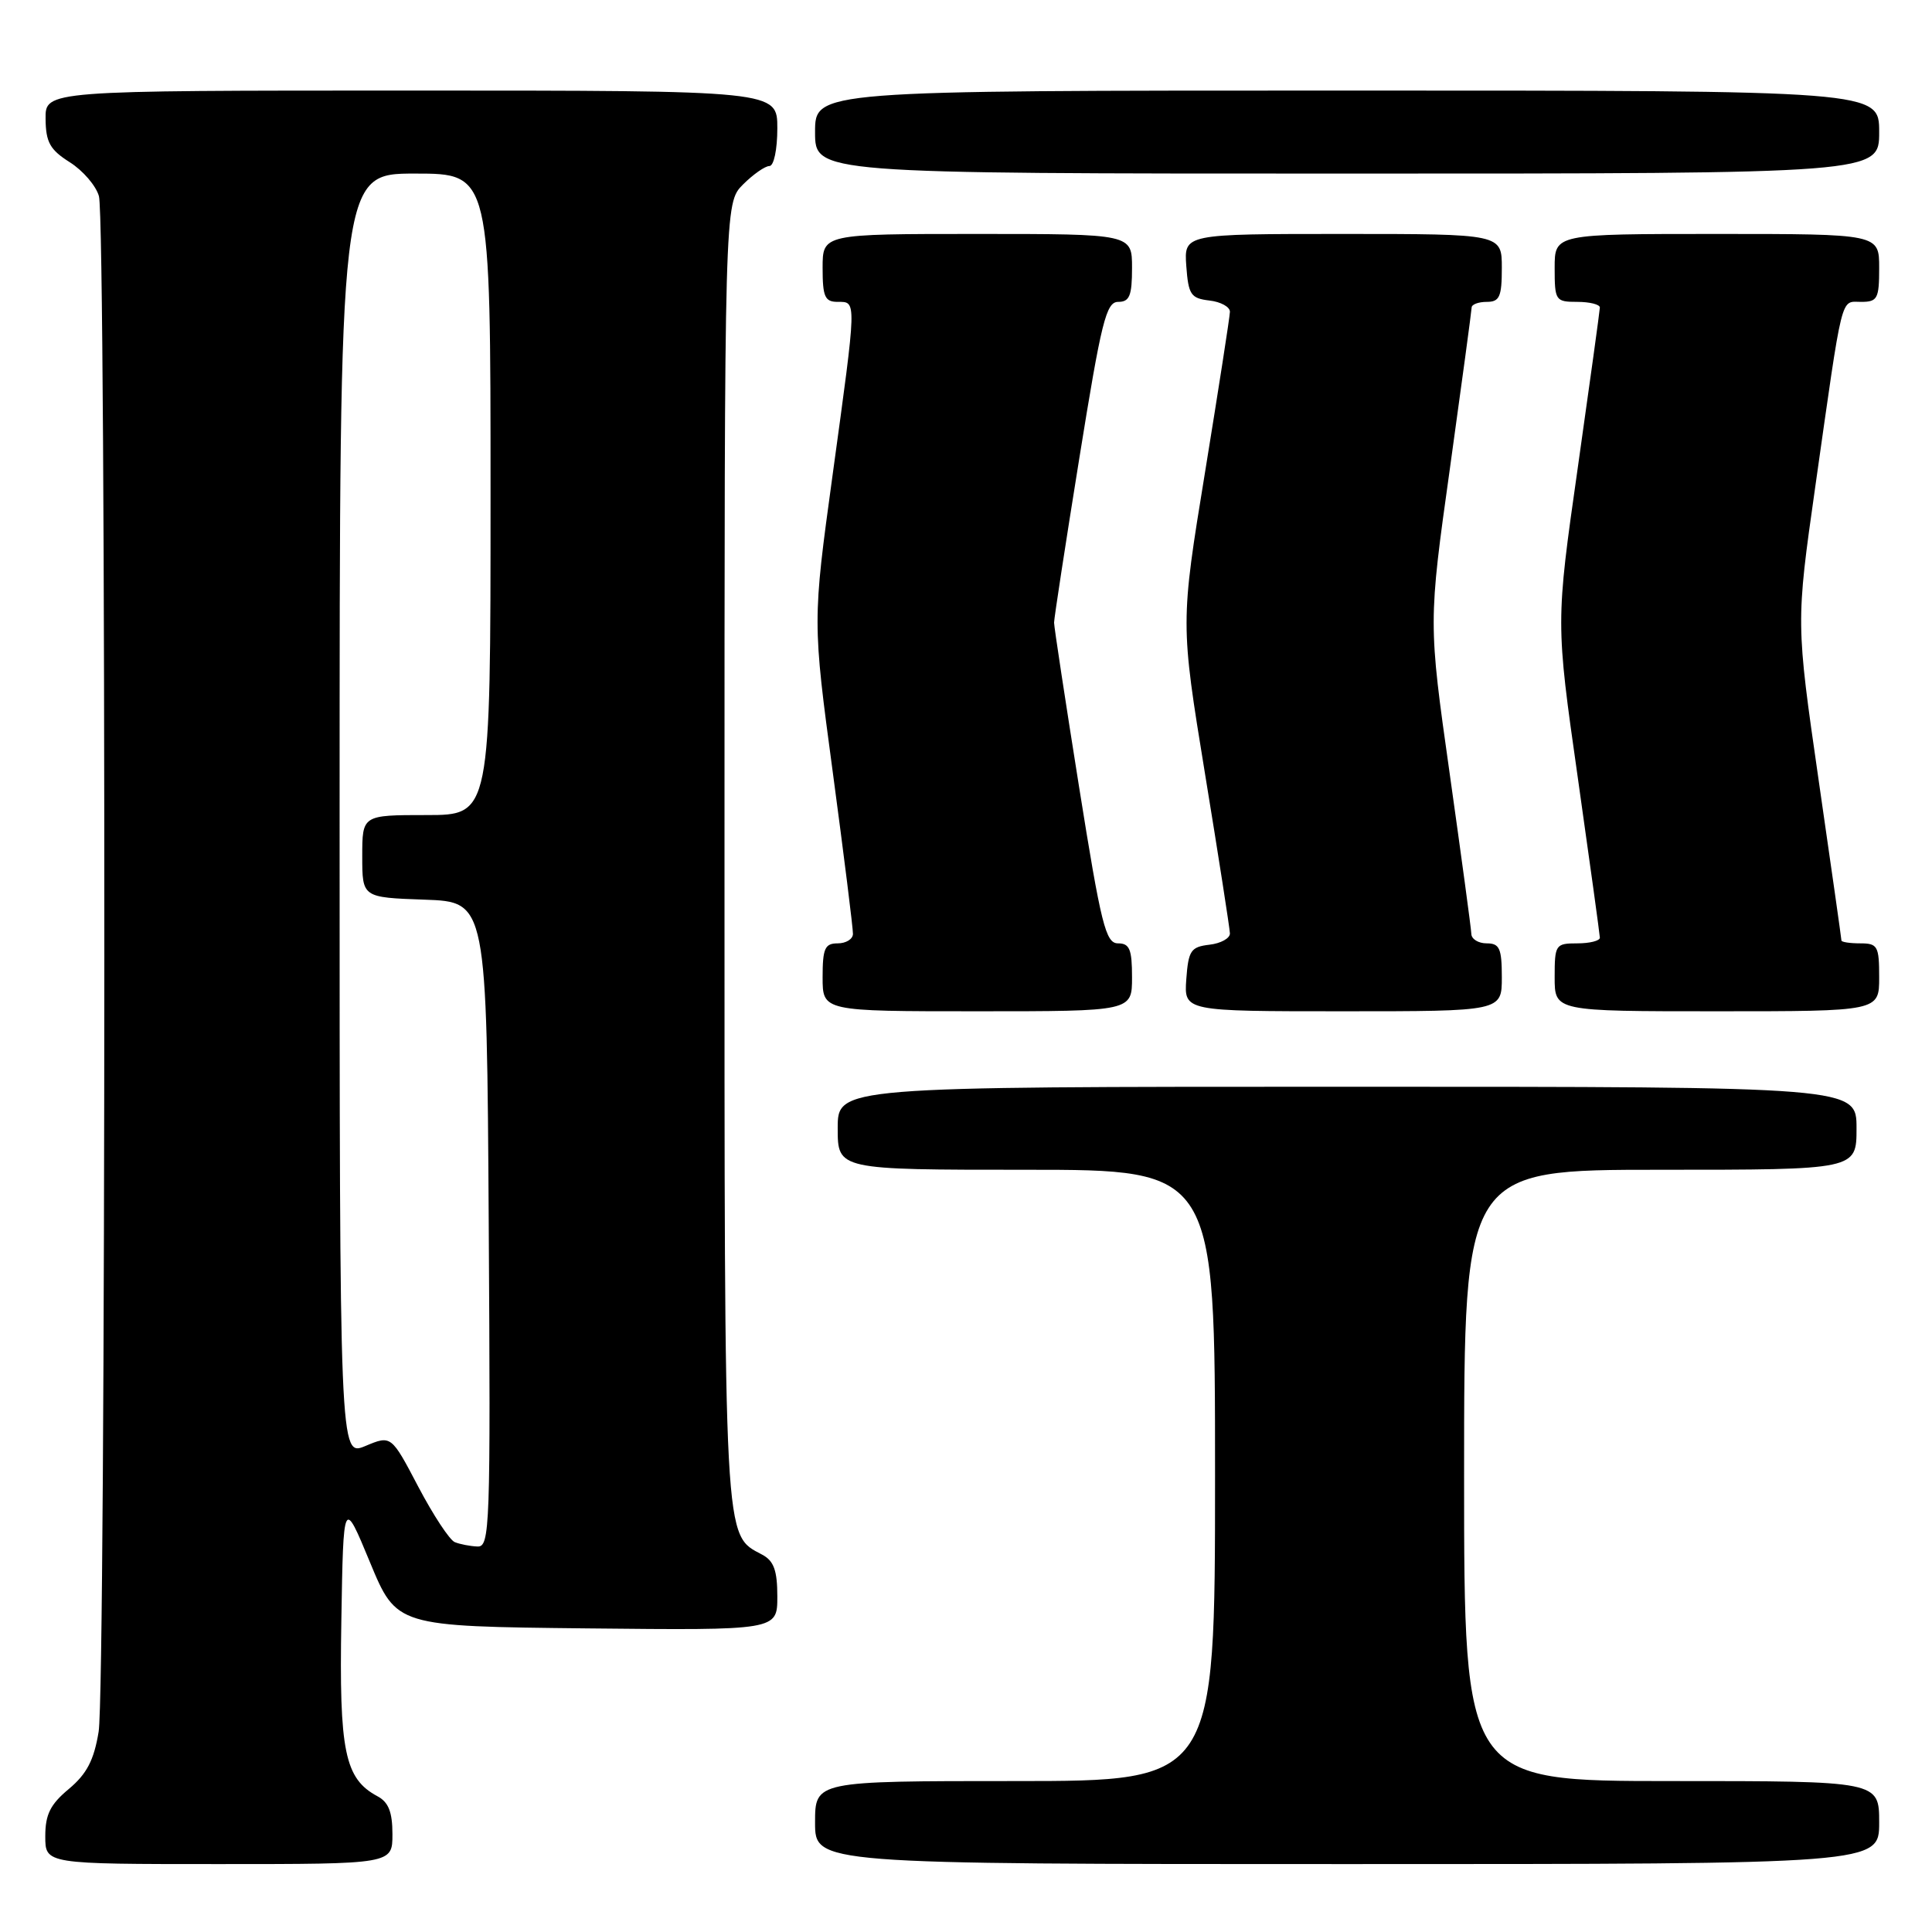 <?xml version="1.0" encoding="UTF-8" standalone="no"?>
<!DOCTYPE svg PUBLIC "-//W3C//DTD SVG 1.1//EN" "http://www.w3.org/Graphics/SVG/1.1/DTD/svg11.dtd" >
<svg xmlns="http://www.w3.org/2000/svg" xmlns:xlink="http://www.w3.org/1999/xlink" version="1.1" viewBox="0 0 256 256">
 <g >
 <path fill="currentColor"
d=" M 52.00 243.04 C 52.00 240.10 51.48 238.79 50.01 238.01 C 45.67 235.68 44.93 232.08 45.23 214.75 C 45.50 198.50 45.50 198.50 49.02 207.00 C 52.54 215.50 52.54 215.50 77.77 215.77 C 103.00 216.03 103.00 216.03 103.00 211.55 C 103.00 208.10 102.54 206.83 101.01 206.01 C 95.87 203.26 96.00 205.62 96.00 113.00 C 96.00 26.91 96.00 26.91 98.45 24.45 C 99.80 23.10 101.38 22.00 101.95 22.00 C 102.54 22.00 103.00 19.81 103.00 17.00 C 103.00 12.00 103.00 12.00 54.50 12.00 C 6.00 12.00 6.00 12.00 6.04 15.75 C 6.07 18.85 6.62 19.84 9.25 21.50 C 10.99 22.60 12.73 24.62 13.11 26.00 C 14.09 29.55 14.05 223.46 13.07 229.46 C 12.45 233.24 11.50 235.05 9.13 237.04 C 6.66 239.09 6.00 240.43 6.00 243.32 C 6.00 247.00 6.00 247.00 29.00 247.00 C 52.00 247.00 52.00 247.00 52.00 243.04 Z  M 249.00 241.50 C 249.00 236.00 249.00 236.00 221.50 236.00 C 194.00 236.00 194.00 236.00 194.00 195.50 C 194.00 155.00 194.00 155.00 220.00 155.00 C 246.00 155.00 246.00 155.00 246.00 149.50 C 246.00 144.00 246.00 144.00 178.50 144.00 C 111.00 144.00 111.00 144.00 111.00 149.50 C 111.00 155.00 111.00 155.00 136.00 155.00 C 161.00 155.00 161.00 155.00 161.00 195.50 C 161.00 236.00 161.00 236.00 134.50 236.00 C 108.00 236.00 108.00 236.00 108.00 241.50 C 108.00 247.00 108.00 247.00 178.50 247.00 C 249.00 247.00 249.00 247.00 249.00 241.50 Z  M 150.00 129.50 C 150.00 125.79 149.68 125.00 148.15 125.00 C 146.51 125.00 145.91 122.60 142.98 104.25 C 141.16 92.84 139.67 83.05 139.67 82.50 C 139.67 81.95 141.17 72.16 143.01 60.75 C 145.94 42.55 146.57 40.00 148.17 40.00 C 149.67 40.00 150.00 39.19 150.00 35.50 C 150.00 31.00 150.00 31.00 129.50 31.00 C 109.00 31.00 109.00 31.00 109.00 35.50 C 109.00 39.33 109.30 40.00 111.00 40.00 C 113.53 40.00 113.54 39.49 110.33 62.89 C 107.66 82.34 107.66 82.34 110.36 102.42 C 111.84 113.46 113.04 123.06 113.02 123.75 C 113.01 124.44 112.10 125.00 111.00 125.00 C 109.30 125.00 109.00 125.67 109.00 129.50 C 109.00 134.00 109.00 134.00 129.50 134.00 C 150.00 134.00 150.00 134.00 150.00 129.50 Z  M 199.00 129.50 C 199.00 125.67 198.70 125.00 197.00 125.00 C 195.90 125.00 194.98 124.44 194.96 123.75 C 194.94 123.06 193.64 113.50 192.09 102.50 C 189.26 82.50 189.26 82.50 192.13 62.00 C 193.70 50.72 194.99 41.16 195.00 40.75 C 195.00 40.34 195.90 40.00 197.00 40.00 C 198.70 40.00 199.00 39.33 199.00 35.50 C 199.00 31.00 199.00 31.00 177.94 31.00 C 156.89 31.00 156.89 31.00 157.19 35.25 C 157.47 39.05 157.79 39.53 160.25 39.82 C 161.76 39.99 162.99 40.67 162.97 41.32 C 162.96 41.97 161.47 51.51 159.68 62.53 C 156.41 82.56 156.41 82.56 159.67 102.53 C 161.47 113.51 162.95 123.03 162.97 123.68 C 162.99 124.33 161.76 125.01 160.25 125.18 C 157.79 125.47 157.47 125.95 157.19 129.75 C 156.89 134.00 156.89 134.00 177.94 134.00 C 199.00 134.00 199.00 134.00 199.00 129.50 Z  M 249.00 129.50 C 249.00 125.37 248.80 125.00 246.50 125.00 C 245.12 125.00 244.00 124.83 244.00 124.62 C 244.00 124.41 242.64 114.85 240.98 103.38 C 237.97 82.53 237.97 82.53 240.53 64.51 C 244.24 38.41 243.84 40.00 246.61 40.00 C 248.78 40.00 249.00 39.58 249.00 35.50 C 249.00 31.00 249.00 31.00 227.50 31.00 C 206.00 31.00 206.00 31.00 206.00 35.50 C 206.00 39.83 206.11 40.00 209.00 40.00 C 210.65 40.00 211.99 40.34 211.99 40.75 C 211.98 41.16 210.66 50.72 209.06 62.00 C 206.14 82.50 206.14 82.50 209.06 103.00 C 210.66 114.28 211.98 123.84 211.99 124.25 C 211.99 124.66 210.65 125.00 209.00 125.00 C 206.11 125.00 206.00 125.17 206.00 129.50 C 206.00 134.00 206.00 134.00 227.50 134.00 C 249.00 134.00 249.00 134.00 249.00 129.50 Z  M 249.00 17.50 C 249.00 12.00 249.00 12.00 178.50 12.00 C 108.00 12.00 108.00 12.00 108.00 17.50 C 108.00 23.00 108.00 23.00 178.50 23.00 C 249.00 23.00 249.00 23.00 249.00 17.50 Z  M 60.26 204.34 C 59.58 204.07 57.41 200.77 55.43 197.01 C 51.84 190.17 51.84 190.17 48.42 191.60 C 45.00 193.03 45.00 193.03 45.00 108.01 C 45.00 23.00 45.00 23.00 55.00 23.00 C 65.00 23.00 65.00 23.00 65.00 65.50 C 65.00 108.00 65.00 108.00 56.50 108.00 C 48.00 108.00 48.00 108.00 48.00 113.46 C 48.00 118.92 48.00 118.92 56.25 119.21 C 64.50 119.50 64.50 119.50 64.76 162.25 C 65.01 202.52 64.92 205.00 63.26 204.92 C 62.29 204.88 60.94 204.62 60.26 204.34 Z "/>
</g>
</svg>